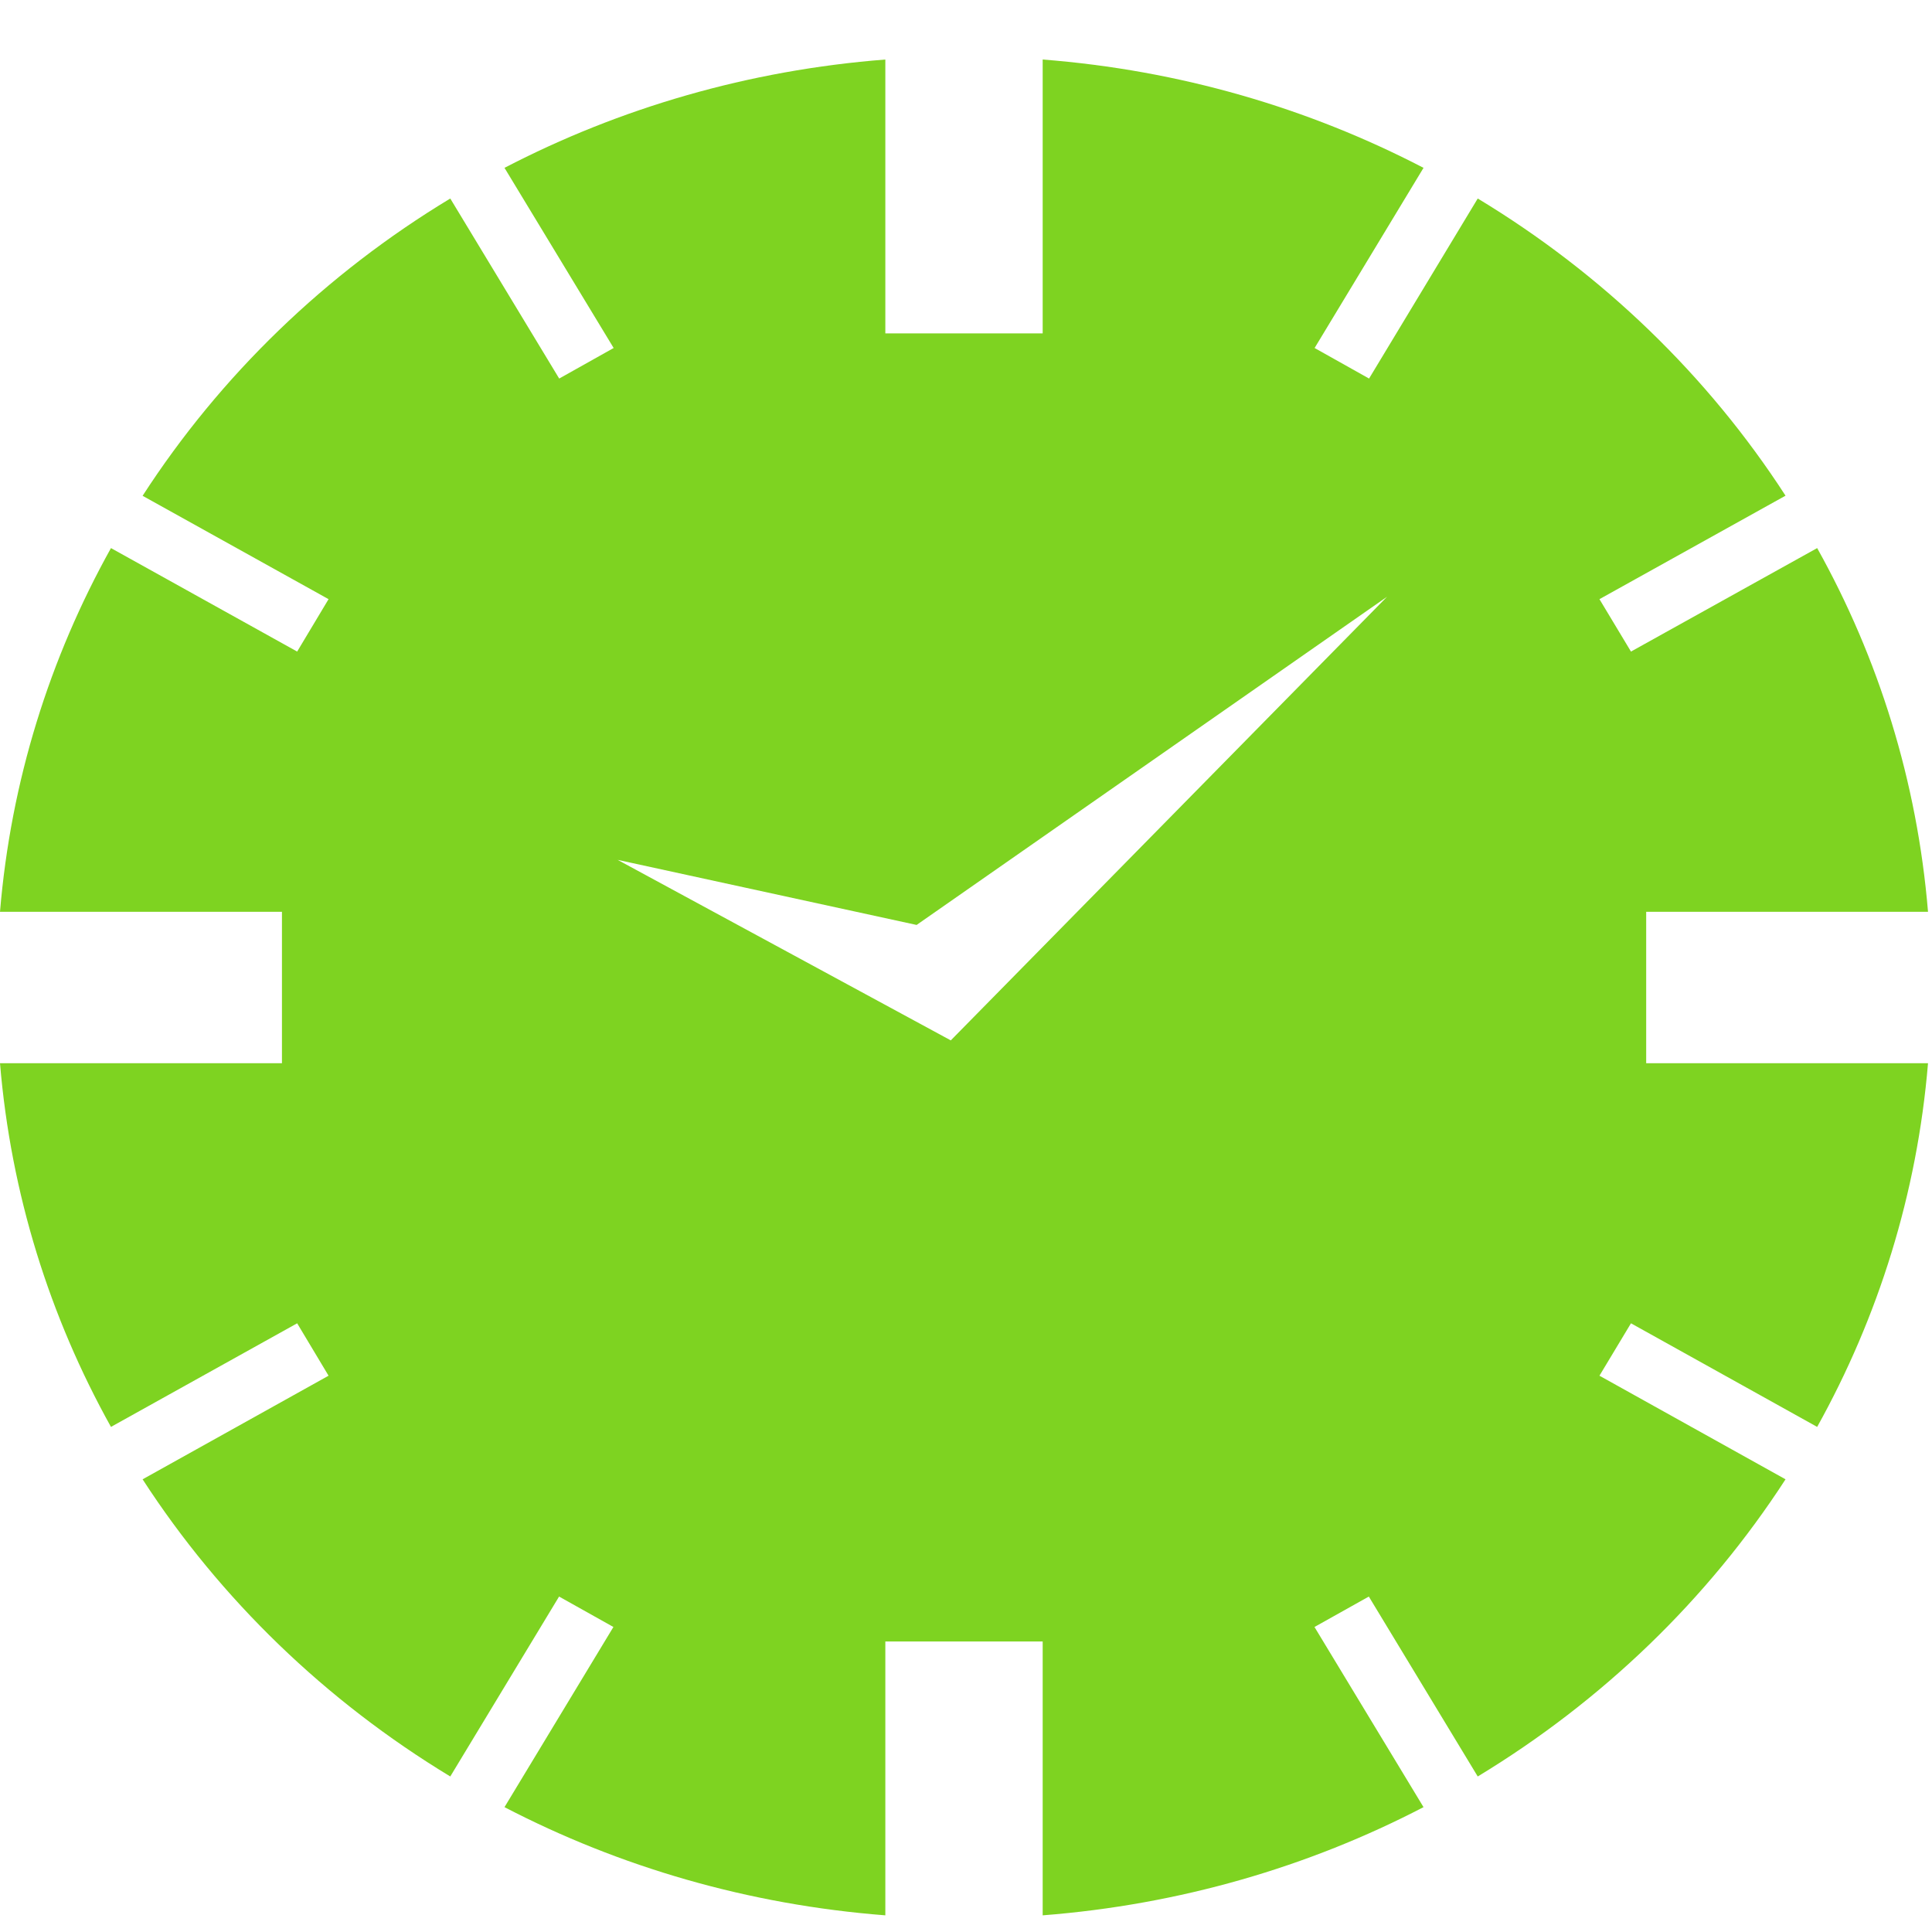 <?xml version="1.0" encoding="UTF-8" standalone="no"?>
<svg width="16px" height="16px" viewBox="0 0 16 16" version="1.1" xmlns="http://www.w3.org/2000/svg" xmlns:xlink="http://www.w3.org/1999/xlink" xmlns:sketch="http://www.bohemiancoding.com/sketch/ns">
    <!-- Generator: Sketch 3.3.3 (12081) - http://www.bohemiancoding.com/sketch -->
    <title>Saat - Acik</title>
    <desc>Created with Sketch.</desc>
    <defs></defs>
    <g id="Search-Result-Page" stroke="none" stroke-width="1" fill="none" fill-rule="evenodd" sketch:type="MSPage">
        <g id="Desktop-HD" sketch:type="MSArtboardGroup" transform="translate(-1267, -188)" fill="#7ED321">
            <g id="Company-Map-View" sketch:type="MSLayerGroup" transform="translate(924, 146)">
                <g id="Open-until-22.00-+-Saat---Acik" transform="translate(343, 42)" sketch:type="MSShapeGroup">
                    <g id="Saat---Acik" transform="translate(0, 0.493)">
                        <path d="M15.967,7.058 C15.877,5.975 15.557,4.956 15.049,4.046 L13.507,4.903 L13.246,4.469 L14.787,3.612 C14.143,2.617 13.27,1.774 12.238,1.151 L11.338,2.642 L10.887,2.389 L11.789,0.897 C10.837,0.402 9.77,0.088 8.635,0 L8.635,2.268 L7.332,2.268 L7.332,0 C6.199,0.088 5.13,0.402 4.178,0.897 L5.082,2.389 L4.631,2.642 L3.729,1.151 C2.697,1.774 1.825,2.617 1.181,3.613 L2.721,4.469 L2.461,4.903 L0.919,4.046 C0.412,4.956 0.09,5.975 0,7.058 L2.335,7.058 L2.335,8.312 L0,8.312 C0.09,9.394 0.412,10.414 0.919,11.324 L2.461,10.466 L2.721,10.9 L1.181,11.758 C1.825,12.752 2.697,13.594 3.729,14.219 L4.63,12.729 L5.08,12.981 L4.178,14.473 C5.13,14.968 6.197,15.281 7.332,15.369 L7.332,13.101 L8.635,13.101 L8.635,15.369 C9.769,15.281 10.837,14.968 11.789,14.473 L10.886,12.981 L11.336,12.729 L12.238,14.219 C13.27,13.594 14.143,12.752 14.787,11.758 L13.246,10.9 L13.507,10.466 L15.049,11.324 C15.555,10.414 15.877,9.394 15.967,8.312 L13.633,8.312 L13.633,7.058 L15.967,7.058 Z M7.874,8.123 L5.115,6.628 L7.591,7.167 L11.487,4.449 L7.874,8.123 Z" id="Fill-1"></path>
                    </g>
                </g>
            </g>
        </g>
    </g>
</svg>